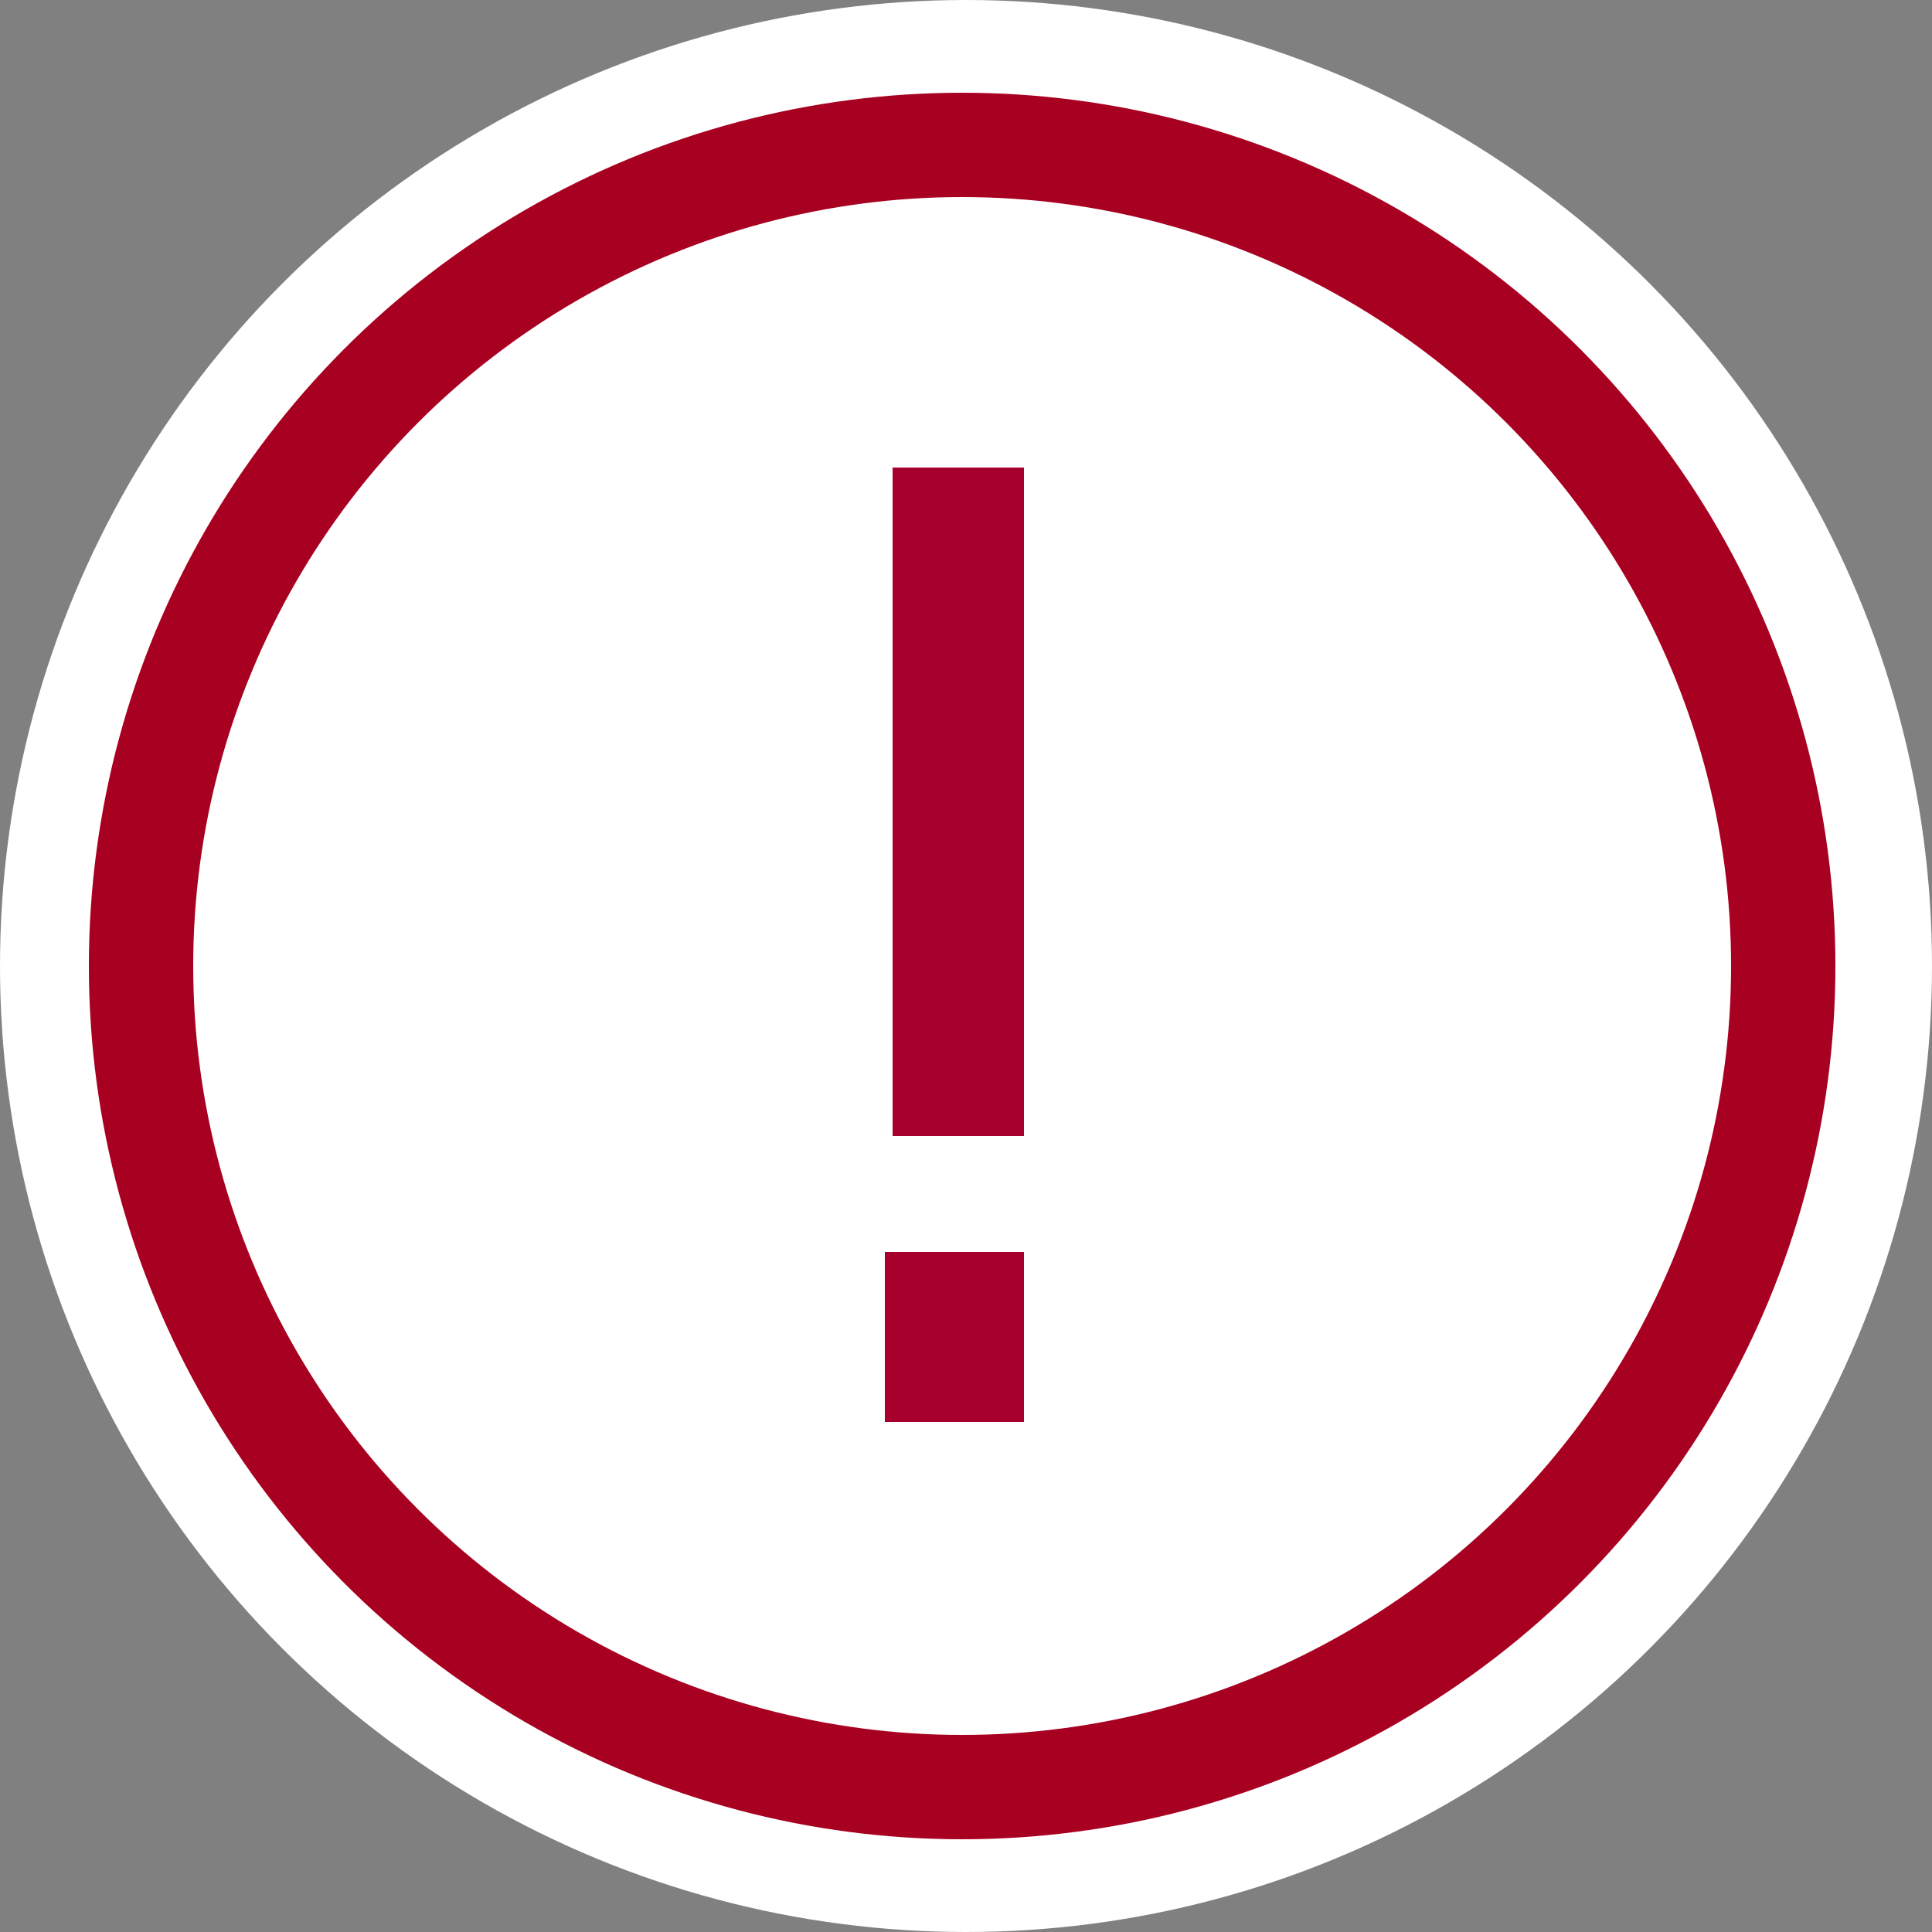 <svg xmlns="http://www.w3.org/2000/svg" viewBox="0 0 500 500"><rect x="0" y="0" width="500" height="500" fill="#808080" stroke="none"/><defs><style>.cls-1{fill:#fff;}.cls-2{fill:none;stroke:#a80020;stroke-miterlimit:10;stroke-width:27px;}.cls-3{fill:#a8002c;}</style></defs><title>urgency</title><g id="Capa_2" data-name="Capa 2"><g id="circle_white" data-name="circle white"><circle class="cls-1" cx="250" cy="250" r="250"/></g><g id="Capa_7" data-name="Capa 7"><circle class="cls-2" cx="249" cy="250" r="212.5"/></g><g id="Capa_8" data-name="Capa 8"><rect class="cls-3" x="231" y="121" width="34" height="173"/><rect class="cls-3" x="229" y="324" width="36" height="44"/></g></g></svg>